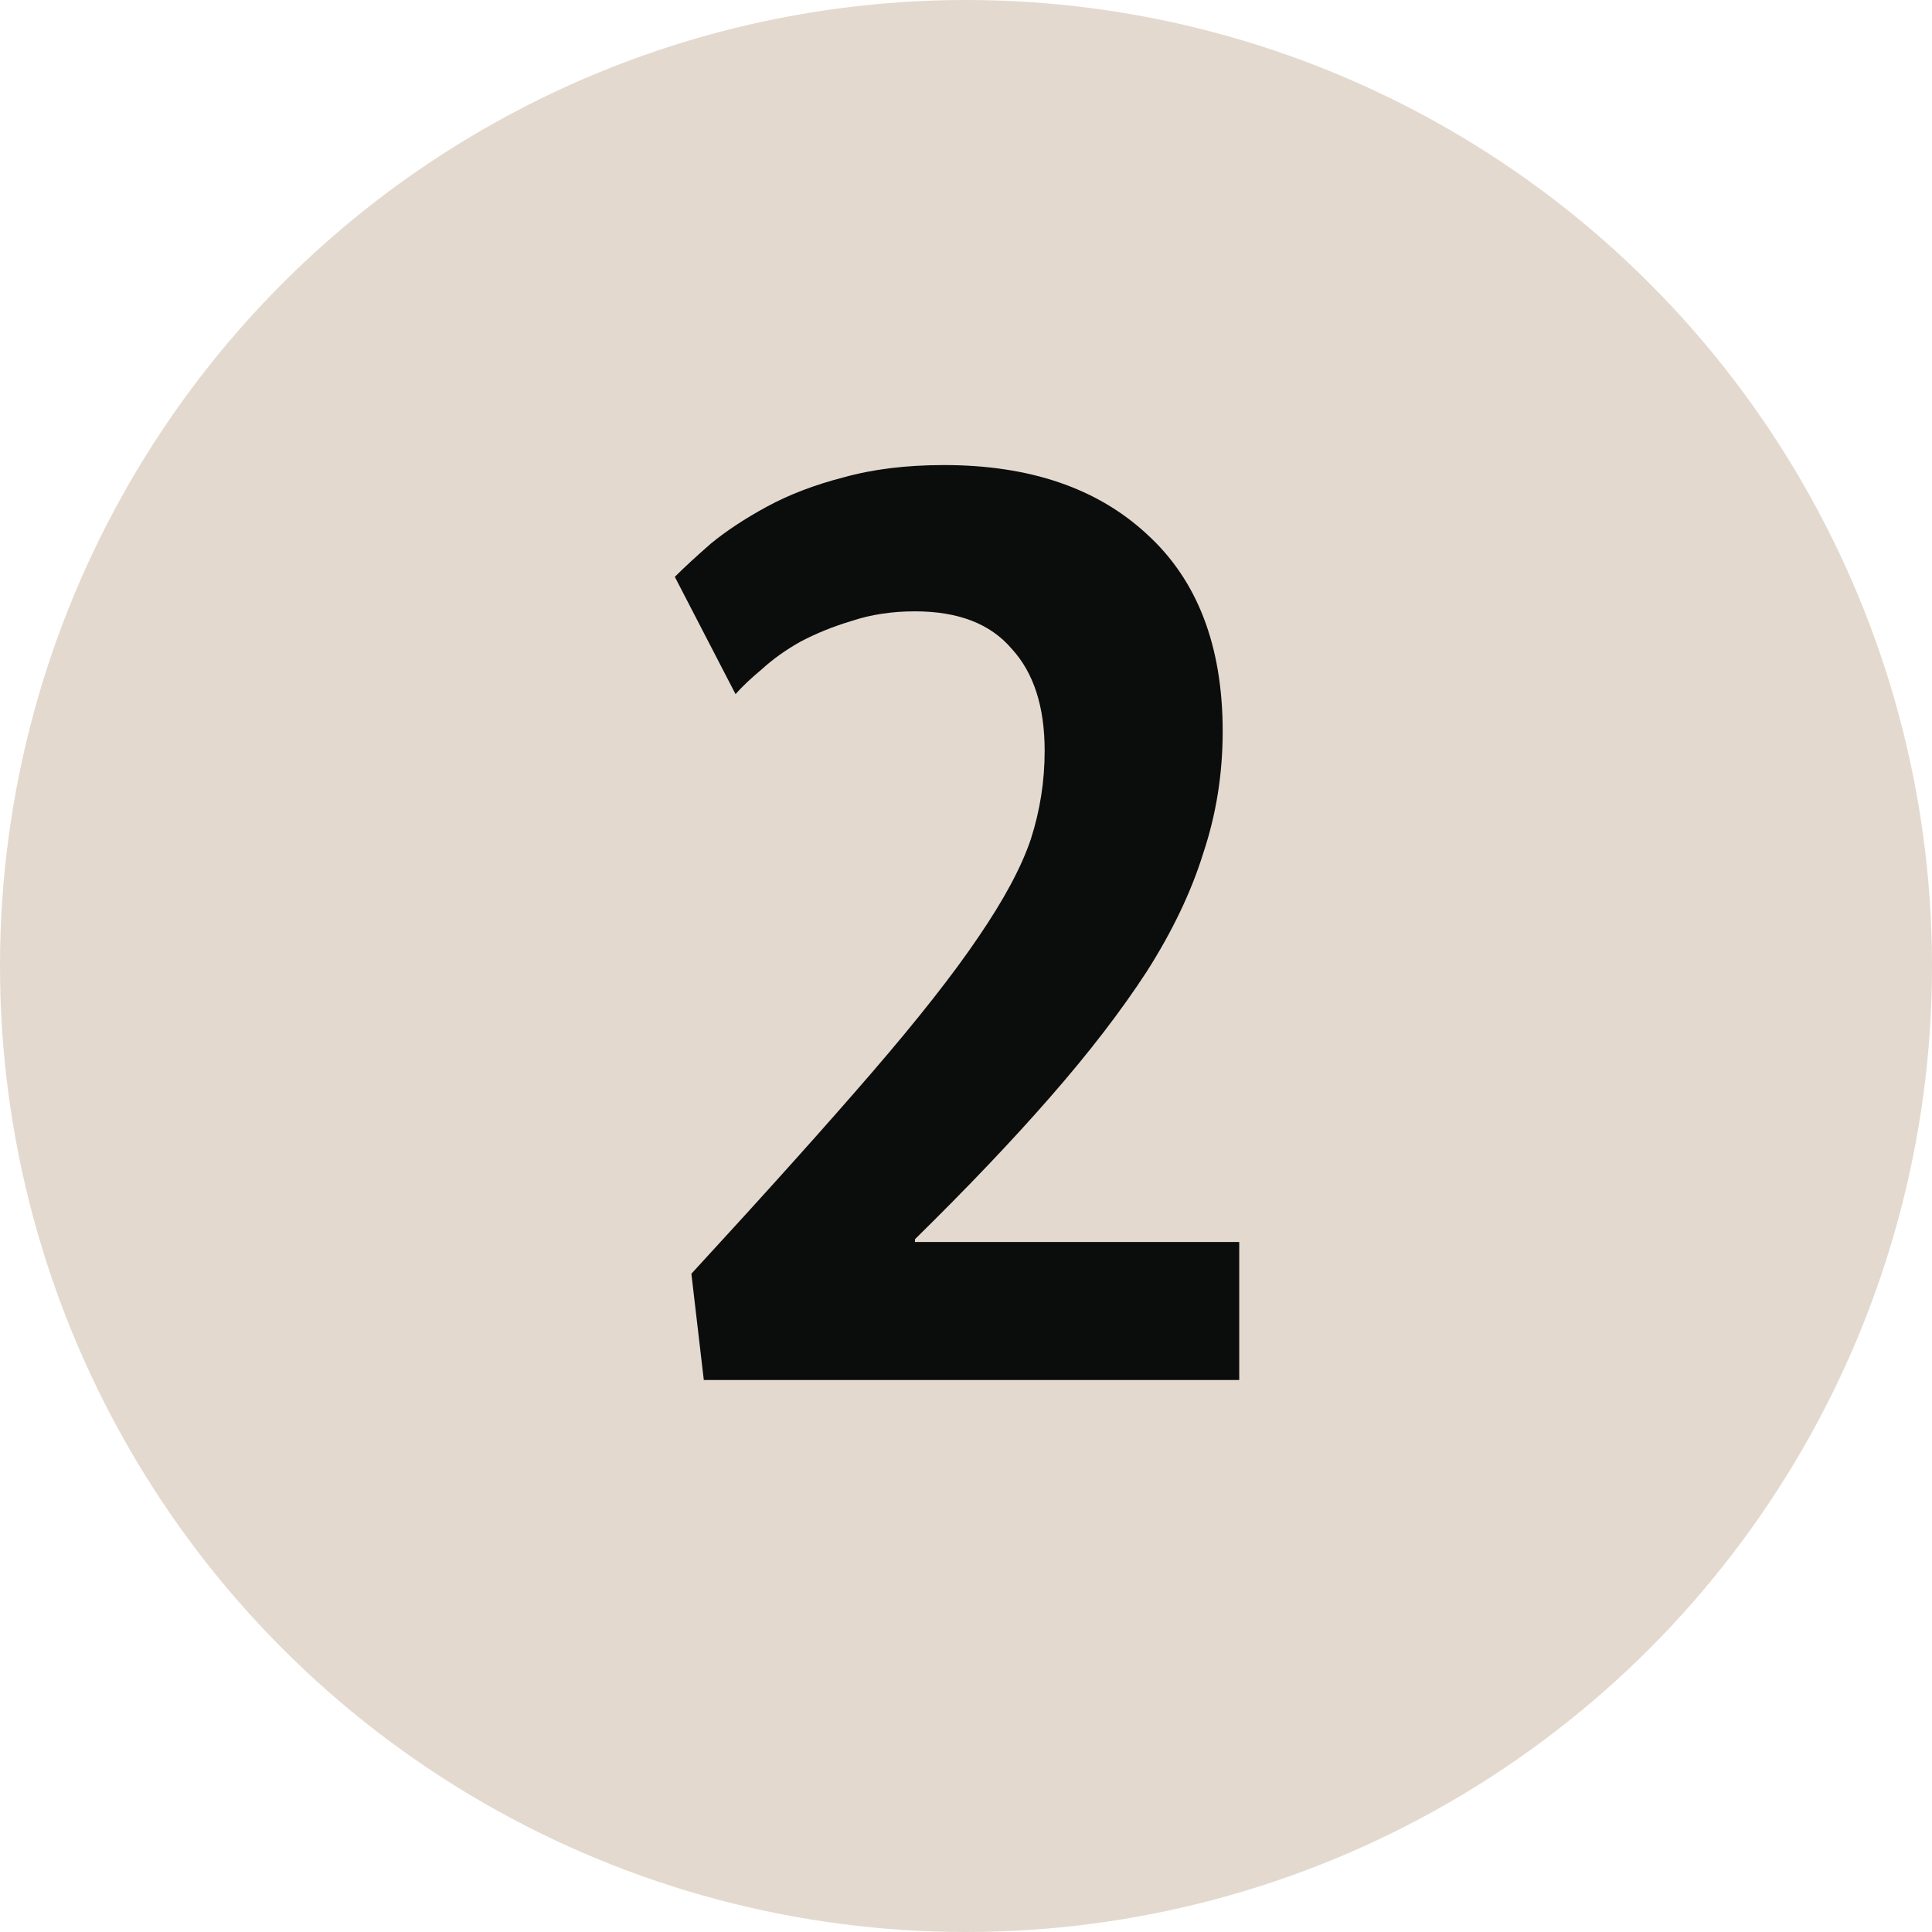 <svg width="21" height="21" viewBox="0 0 21 21" fill="none" xmlns="http://www.w3.org/2000/svg">
<circle cx="10.5" cy="10.5" r="10.5" fill="#E3D9CE"/>
<path d="M13.29 7.95C13.29 8.41 13.22 8.85 13.08 9.27C12.95 9.69 12.745 10.12 12.465 10.56C12.185 10.99 11.835 11.445 11.415 11.925C11.005 12.395 10.515 12.91 9.945 13.47V13.5H13.47V15H7.65L7.515 13.845C8.325 12.965 8.98 12.235 9.48 11.655C9.98 11.075 10.365 10.585 10.635 10.185C10.915 9.775 11.105 9.42 11.205 9.12C11.305 8.81 11.355 8.49 11.355 8.16C11.355 7.68 11.235 7.31 10.995 7.05C10.765 6.78 10.415 6.645 9.945 6.645C9.695 6.645 9.465 6.68 9.255 6.75C9.055 6.81 8.87 6.885 8.7 6.975C8.54 7.065 8.4 7.165 8.28 7.275C8.16 7.375 8.065 7.465 7.995 7.545L7.335 6.27C7.435 6.17 7.565 6.05 7.725 5.91C7.895 5.77 8.1 5.635 8.34 5.505C8.58 5.375 8.855 5.27 9.165 5.19C9.485 5.1 9.85 5.055 10.26 5.055C11.19 5.055 11.925 5.305 12.465 5.805C13.015 6.305 13.29 7.02 13.29 7.95Z" fill="#0B0C0C"/>
</svg>

